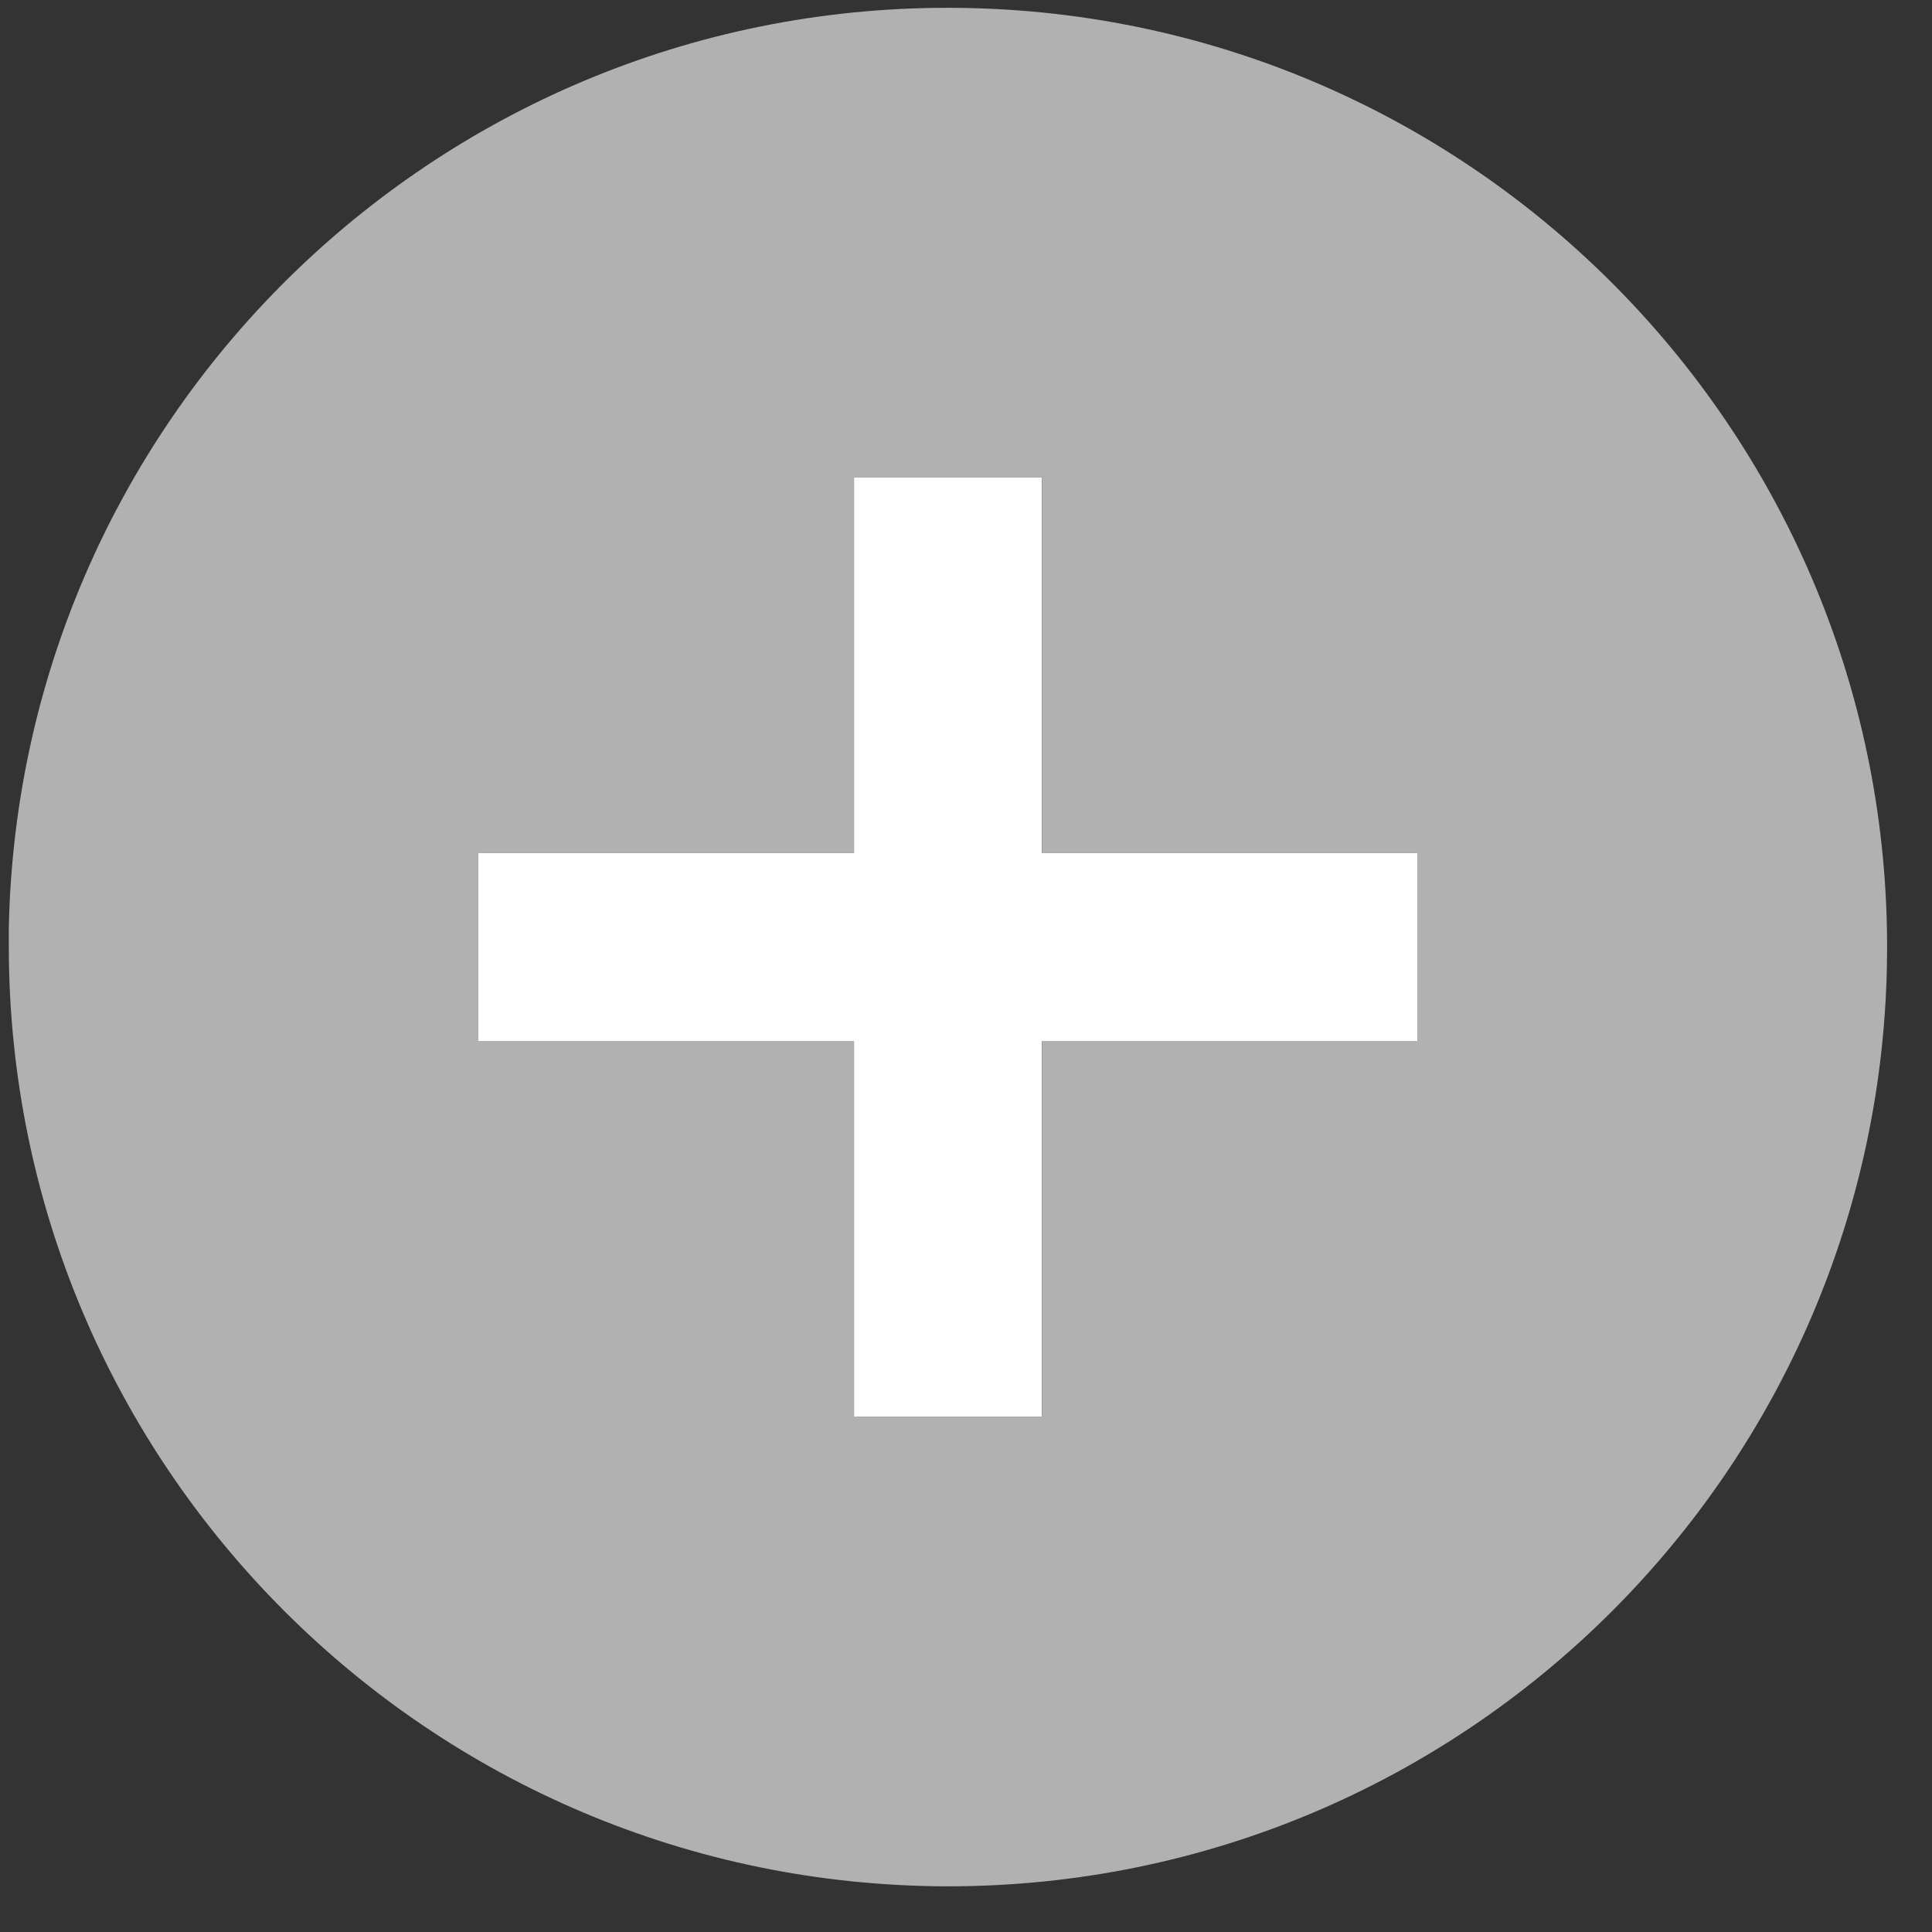 <svg width="36" height="36" viewBox="0 0 36 36" fill="none" xmlns="http://www.w3.org/2000/svg">
<rect x="0" y="0" width="36" height="36" fill="#333333" stroke="none"/>
<path d="M17.666 35.149C8.004 35.138 0.174 27.308 0.164 17.647V17.297C0.356 7.679 8.275 0.019 17.894 0.147C27.513 0.274 35.226 8.142 35.163 17.761C35.101 27.381 27.285 35.147 17.666 35.149ZM8.915 15.897V19.397H15.915V26.398H19.416V19.397H26.416V15.897H19.416V8.896H15.915V15.897H8.915Z" fill="#B1B1B1"/>
<path d="M8.913 19.397V15.897H15.914V8.896H19.414V15.897H26.415V19.397H19.414V26.398H15.914V19.397H8.913Z" fill="white"/>
</svg>
